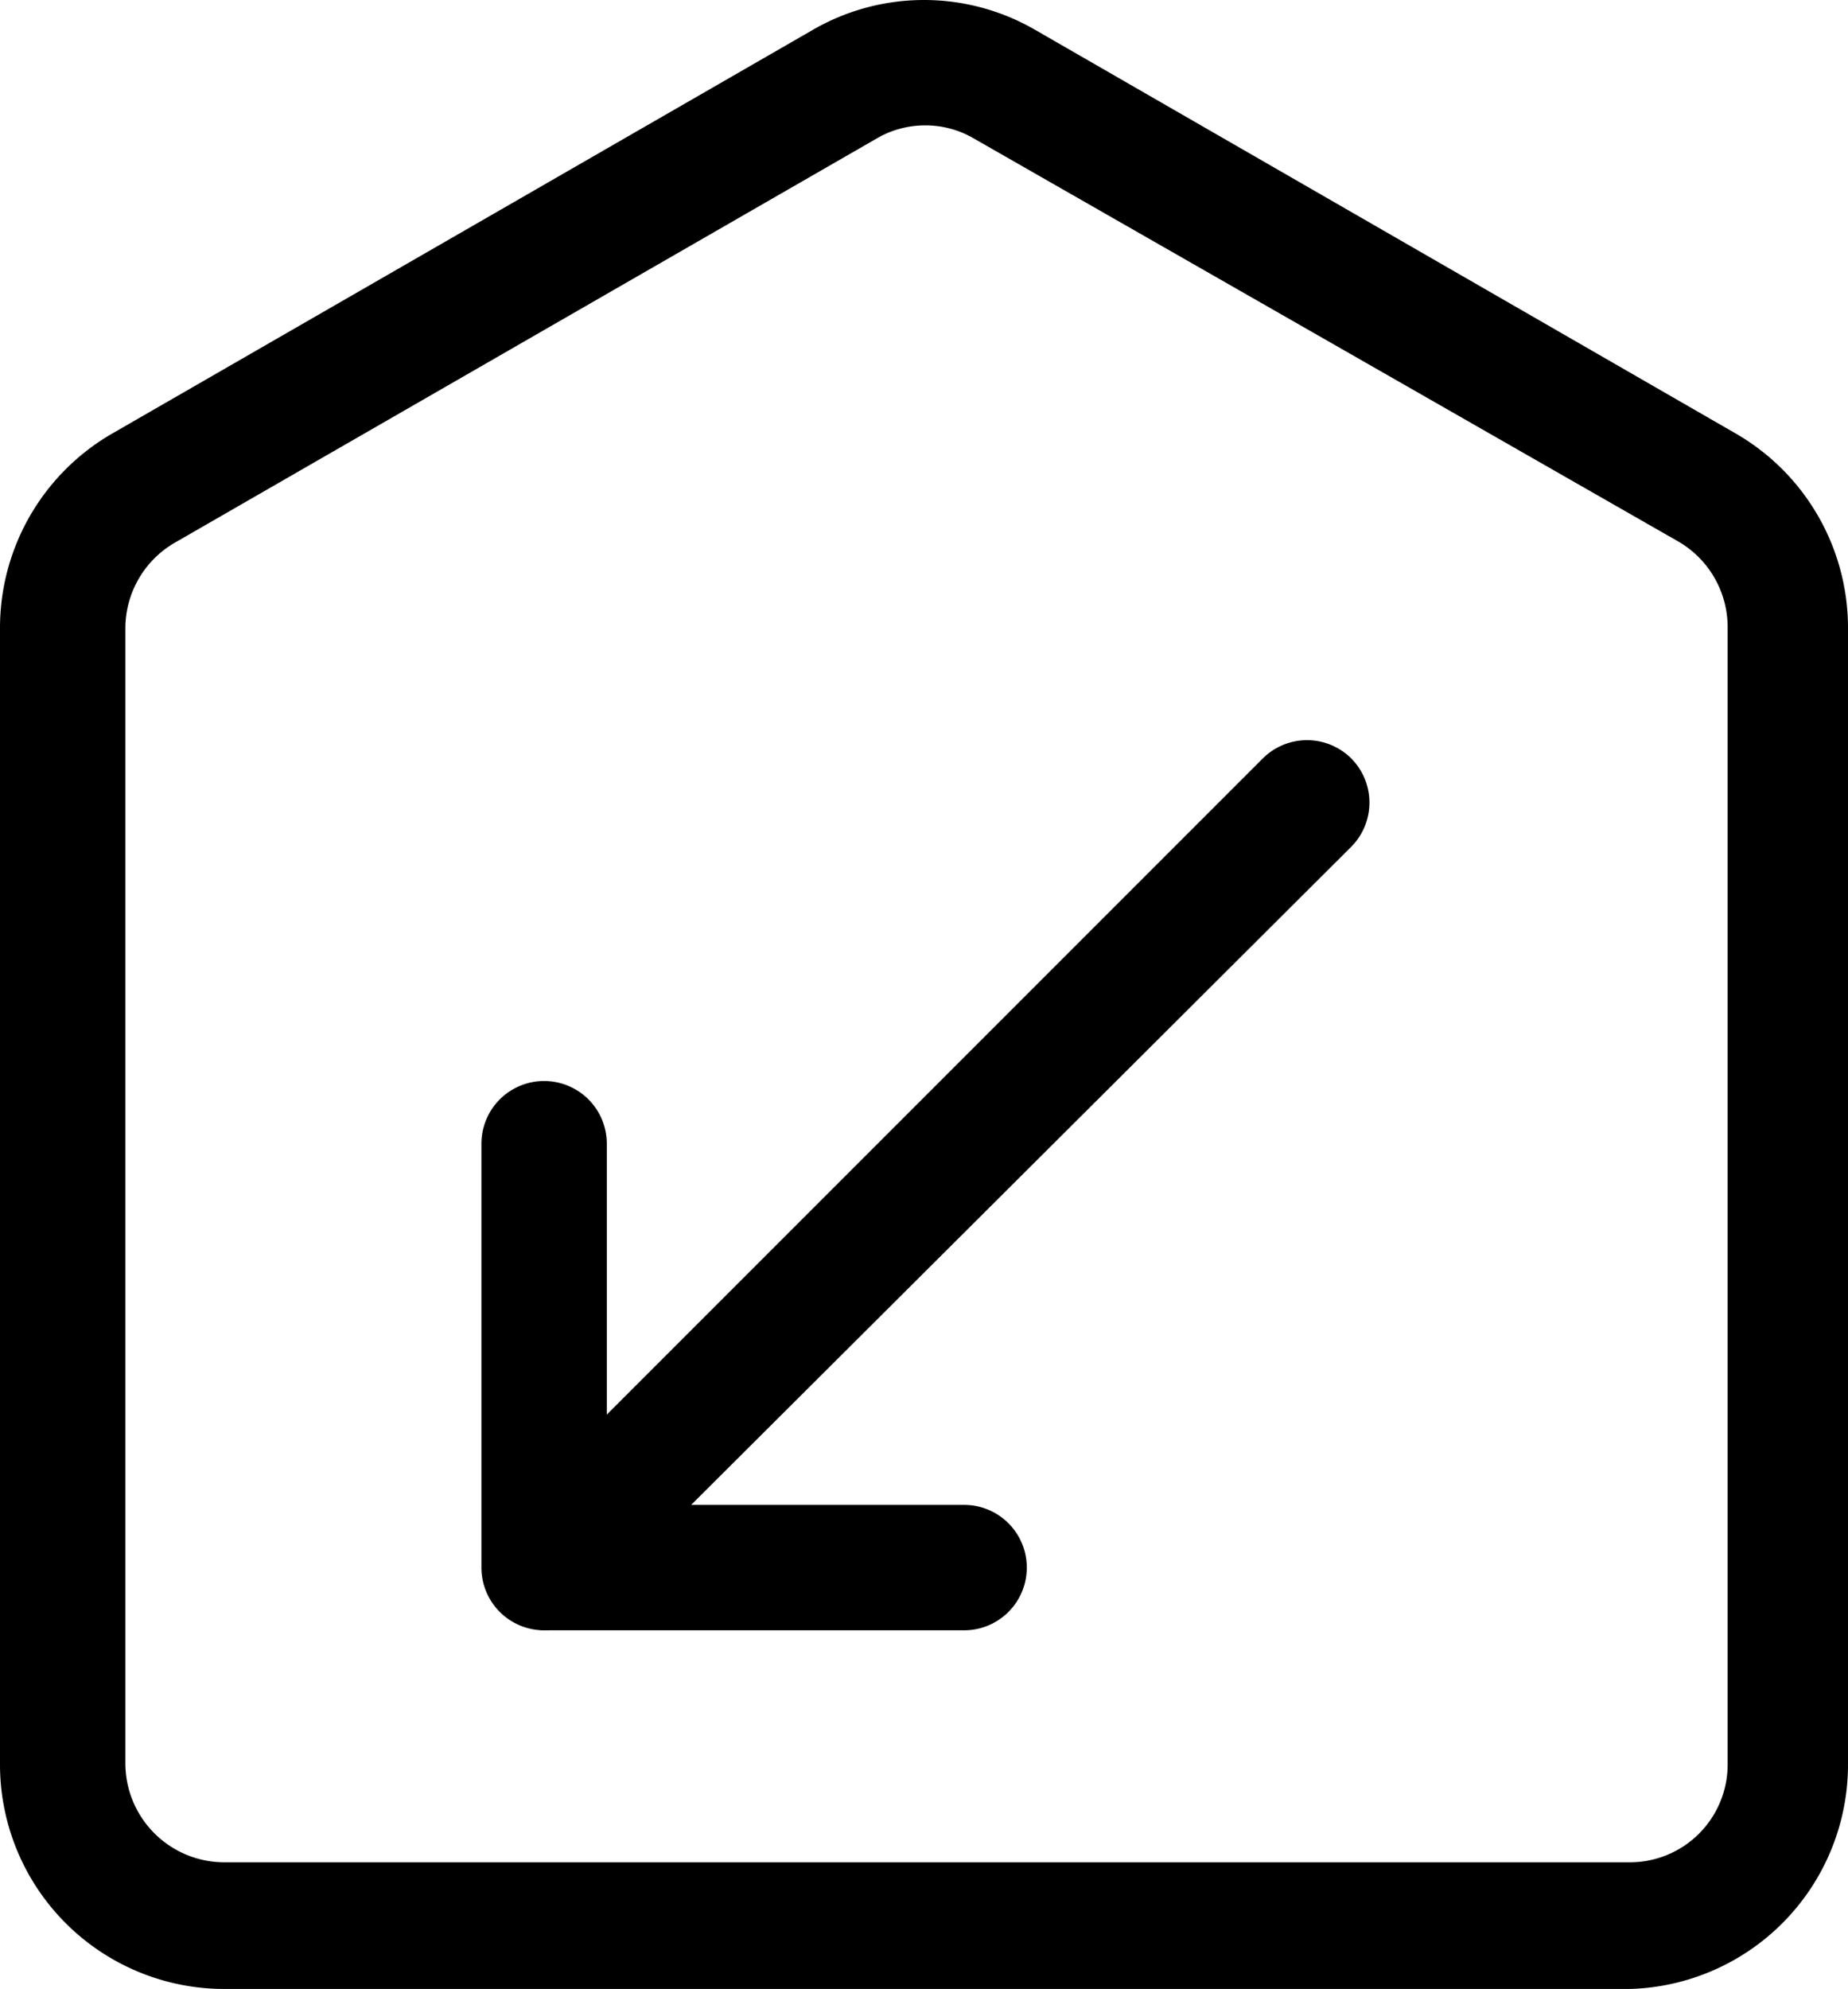 <svg xmlns="http://www.w3.org/2000/svg" viewBox="0 0 14.74 15.86"><defs><style>.cls-1{ }</style></defs><title>资源 31</title><g id="图层_2" data-name="图层 2"><g id="图层_1-2" data-name="图层 1"><path class="cls-1" d="M13,15.86H1.79A1.79,1.79,0,0,1,0,14.07V5A1.79,1.79,0,0,1,.89,3.46L6.48.24a1.77,1.77,0,0,1,1.78,0l5.59,3.22A1.79,1.79,0,0,1,14.74,5v9.06A1.79,1.79,0,0,1,13,15.86ZM7.37,1A.76.76,0,0,0,7,1.1L1.39,4.33A.79.79,0,0,0,1,5v9.06a.79.79,0,0,0,.79.79H13a.78.78,0,0,0,.78-.79V5a.79.79,0,0,0-.39-.68L7.76,1.1A.76.76,0,0,0,7.37,1Z"/><path class="cls-1" d="M4.34,13A.51.51,0,0,1,4,12.82a.5.5,0,0,1,0-.7l6.07-6.07a.5.5,0,0,1,.71,0,.5.5,0,0,1,0,.7L4.69,12.82A.5.5,0,0,1,4.34,13Z"/><path class="cls-1" d="M7.69,13H4.34a.5.5,0,0,1-.5-.5V9.12a.5.5,0,0,1,.5-.5.5.5,0,0,1,.5.5V12H7.69a.5.5,0,1,1,0,1Z"/></g></g></svg>